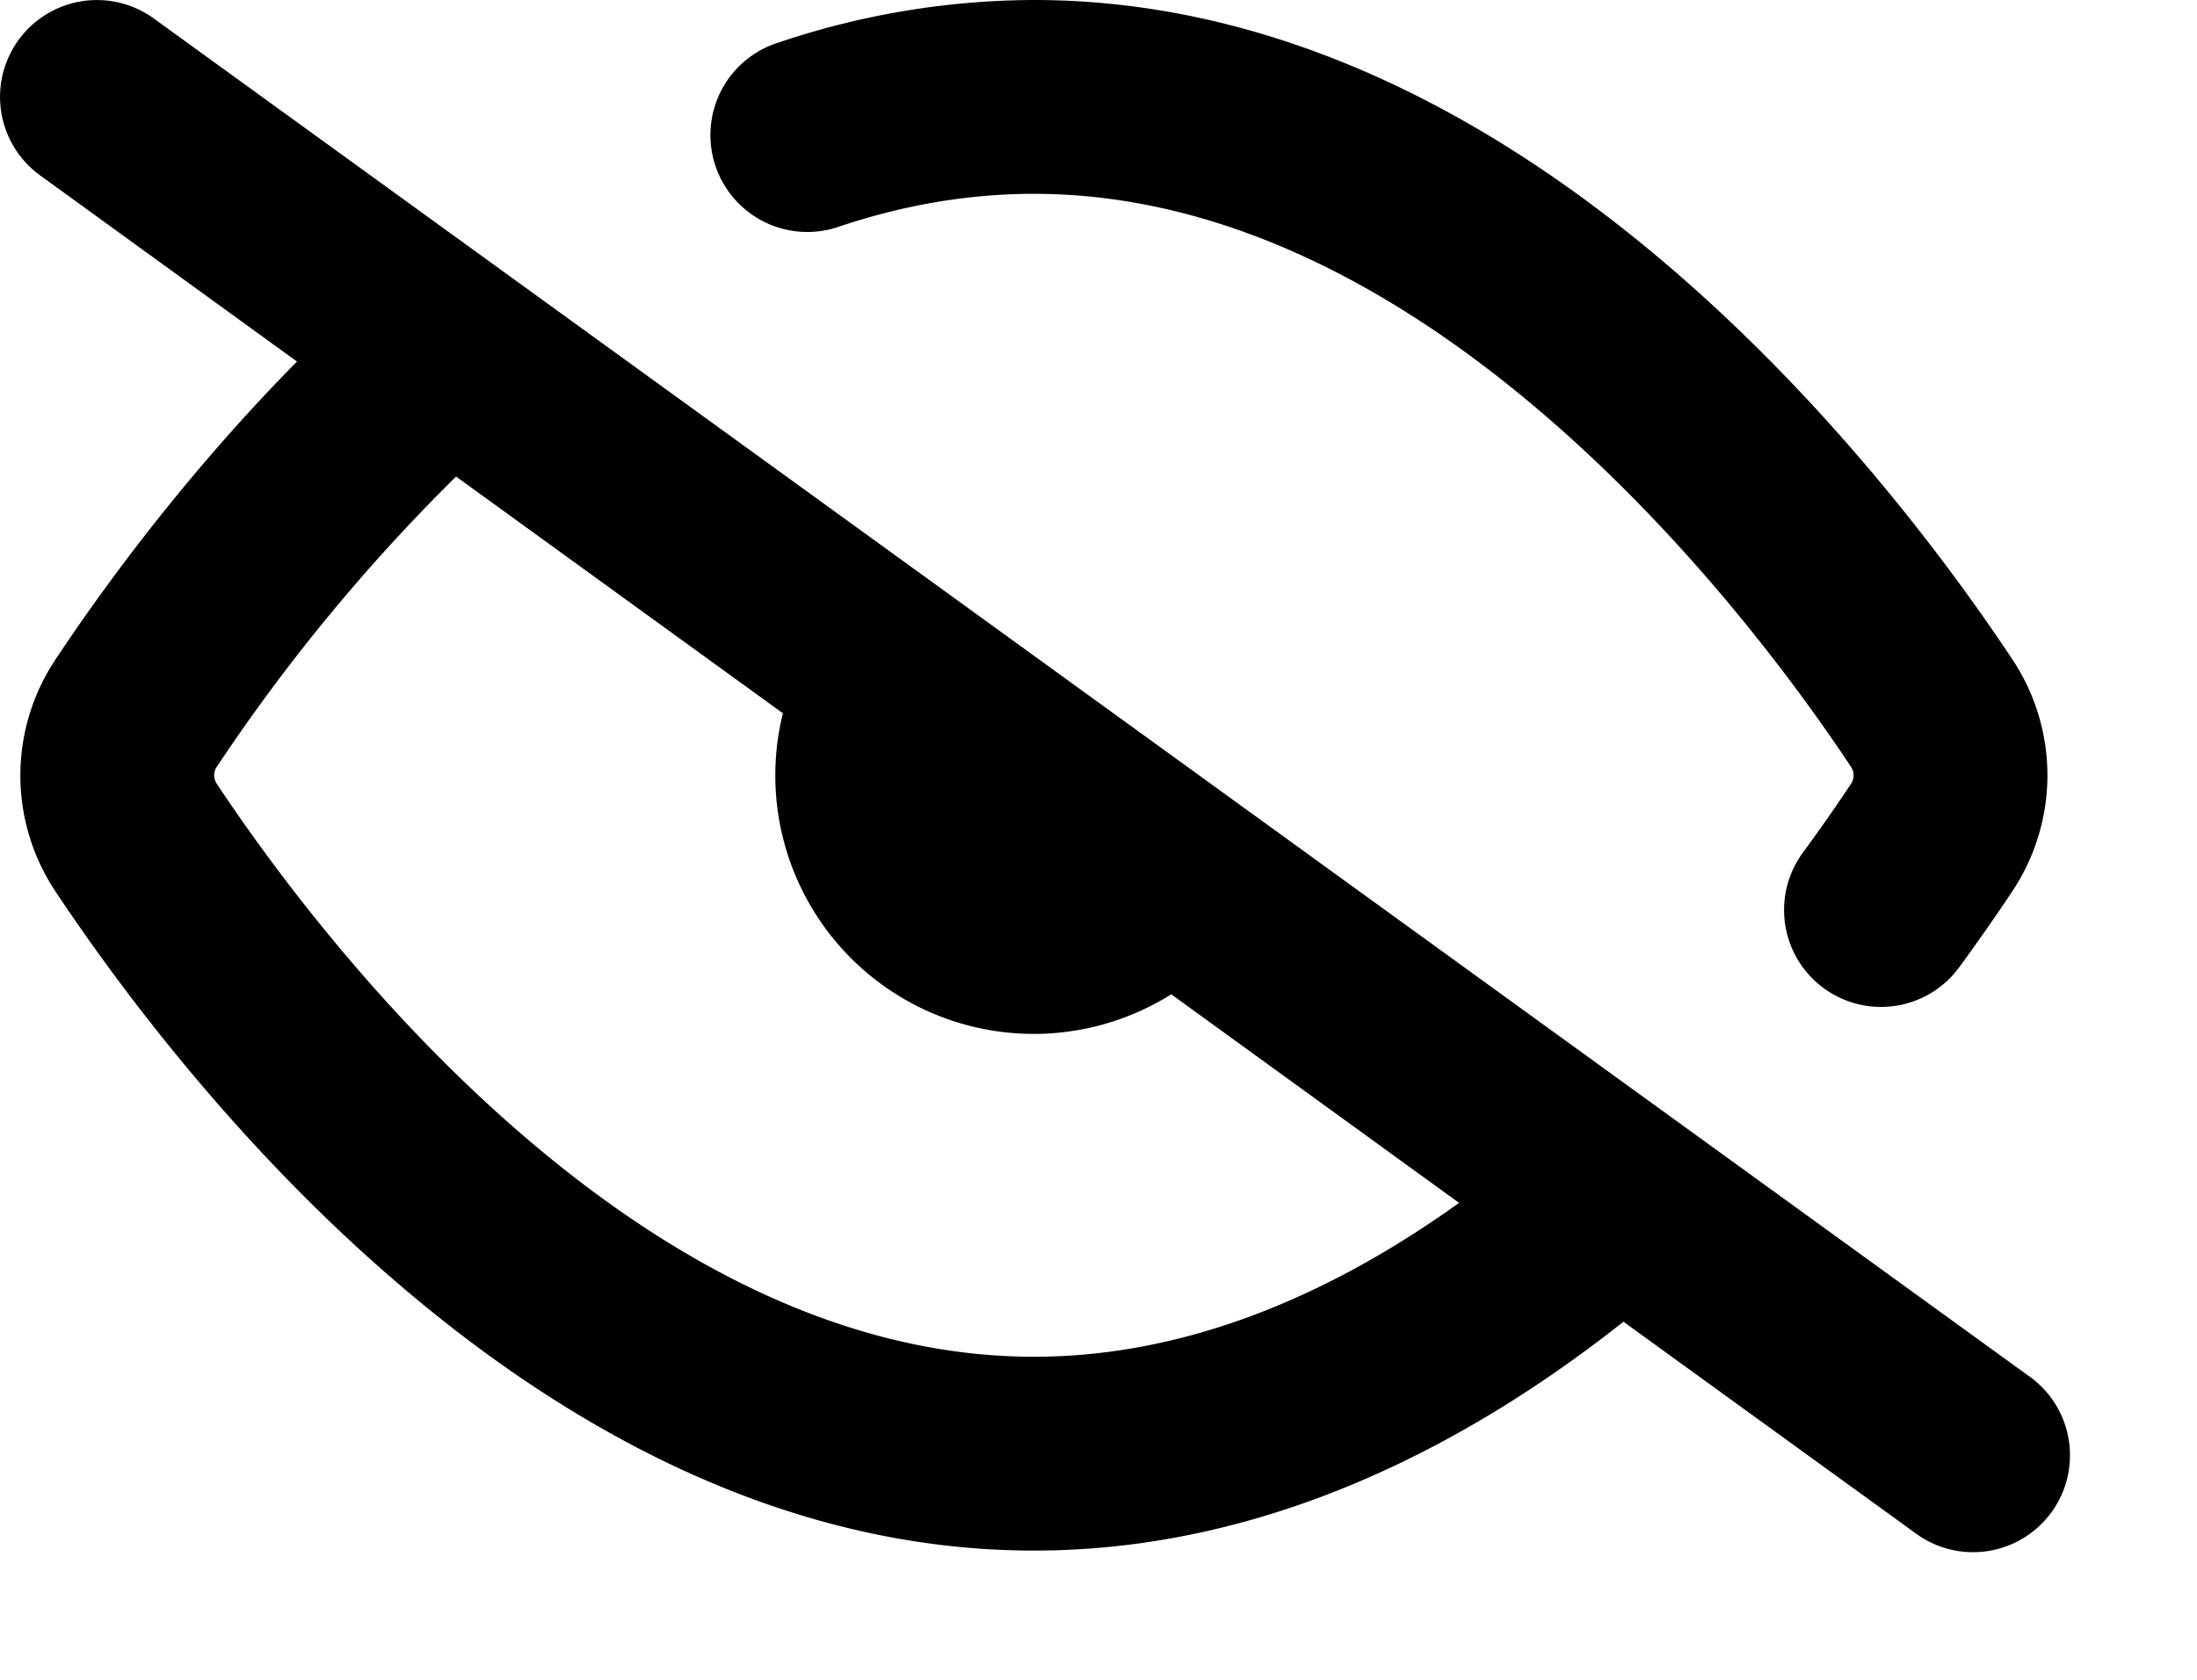 <svg width="17" height="13" fill="none" xmlns="http://www.w3.org/2000/svg">
  <path fill-rule="evenodd" clip-rule="evenodd" d="M.143.31A.75.75 0 011.19.143l14.5 10.5a.75.75 0 11-.88 1.214l-2.248-1.628C11.346 11.19 9.792 12 8 12c-1.981 0-3.67-.992-4.933-2.078C1.797 8.832.88 7.577.43 6.9a1.618 1.618 0 010-1.797c.353-.533.995-1.42 1.868-2.305L.31 1.357A.75.75 0 01.143.31zm3.386 3.378a14.21 14.21 0 00-1.85 2.244.12.12 0 00-.022.068c0 .021.006.045.022.068.412.621 1.242 1.75 2.366 2.717C5.175 9.758 6.527 10.5 8 10.5c1.195 0 2.31-.488 3.29-1.191L9.063 7.695A2 2 0 016.058 5.52L3.529 3.688zM8 1.5c-.516 0-1.017.09-1.499.251A.75.75 0 116.028.328 6.23 6.23 0 018 0c1.981 0 3.67.992 4.933 2.078 1.27 1.091 2.187 2.345 2.637 3.023a1.619 1.619 0 010 1.798c-.11.166-.248.365-.41.587a.75.75 0 11-1.21-.887c.148-.201.272-.382.371-.53a.12.12 0 000-.137c-.412-.621-1.242-1.75-2.366-2.717C10.825 2.242 9.473 1.5 8 1.5z" fill="#000"/>
</svg>
